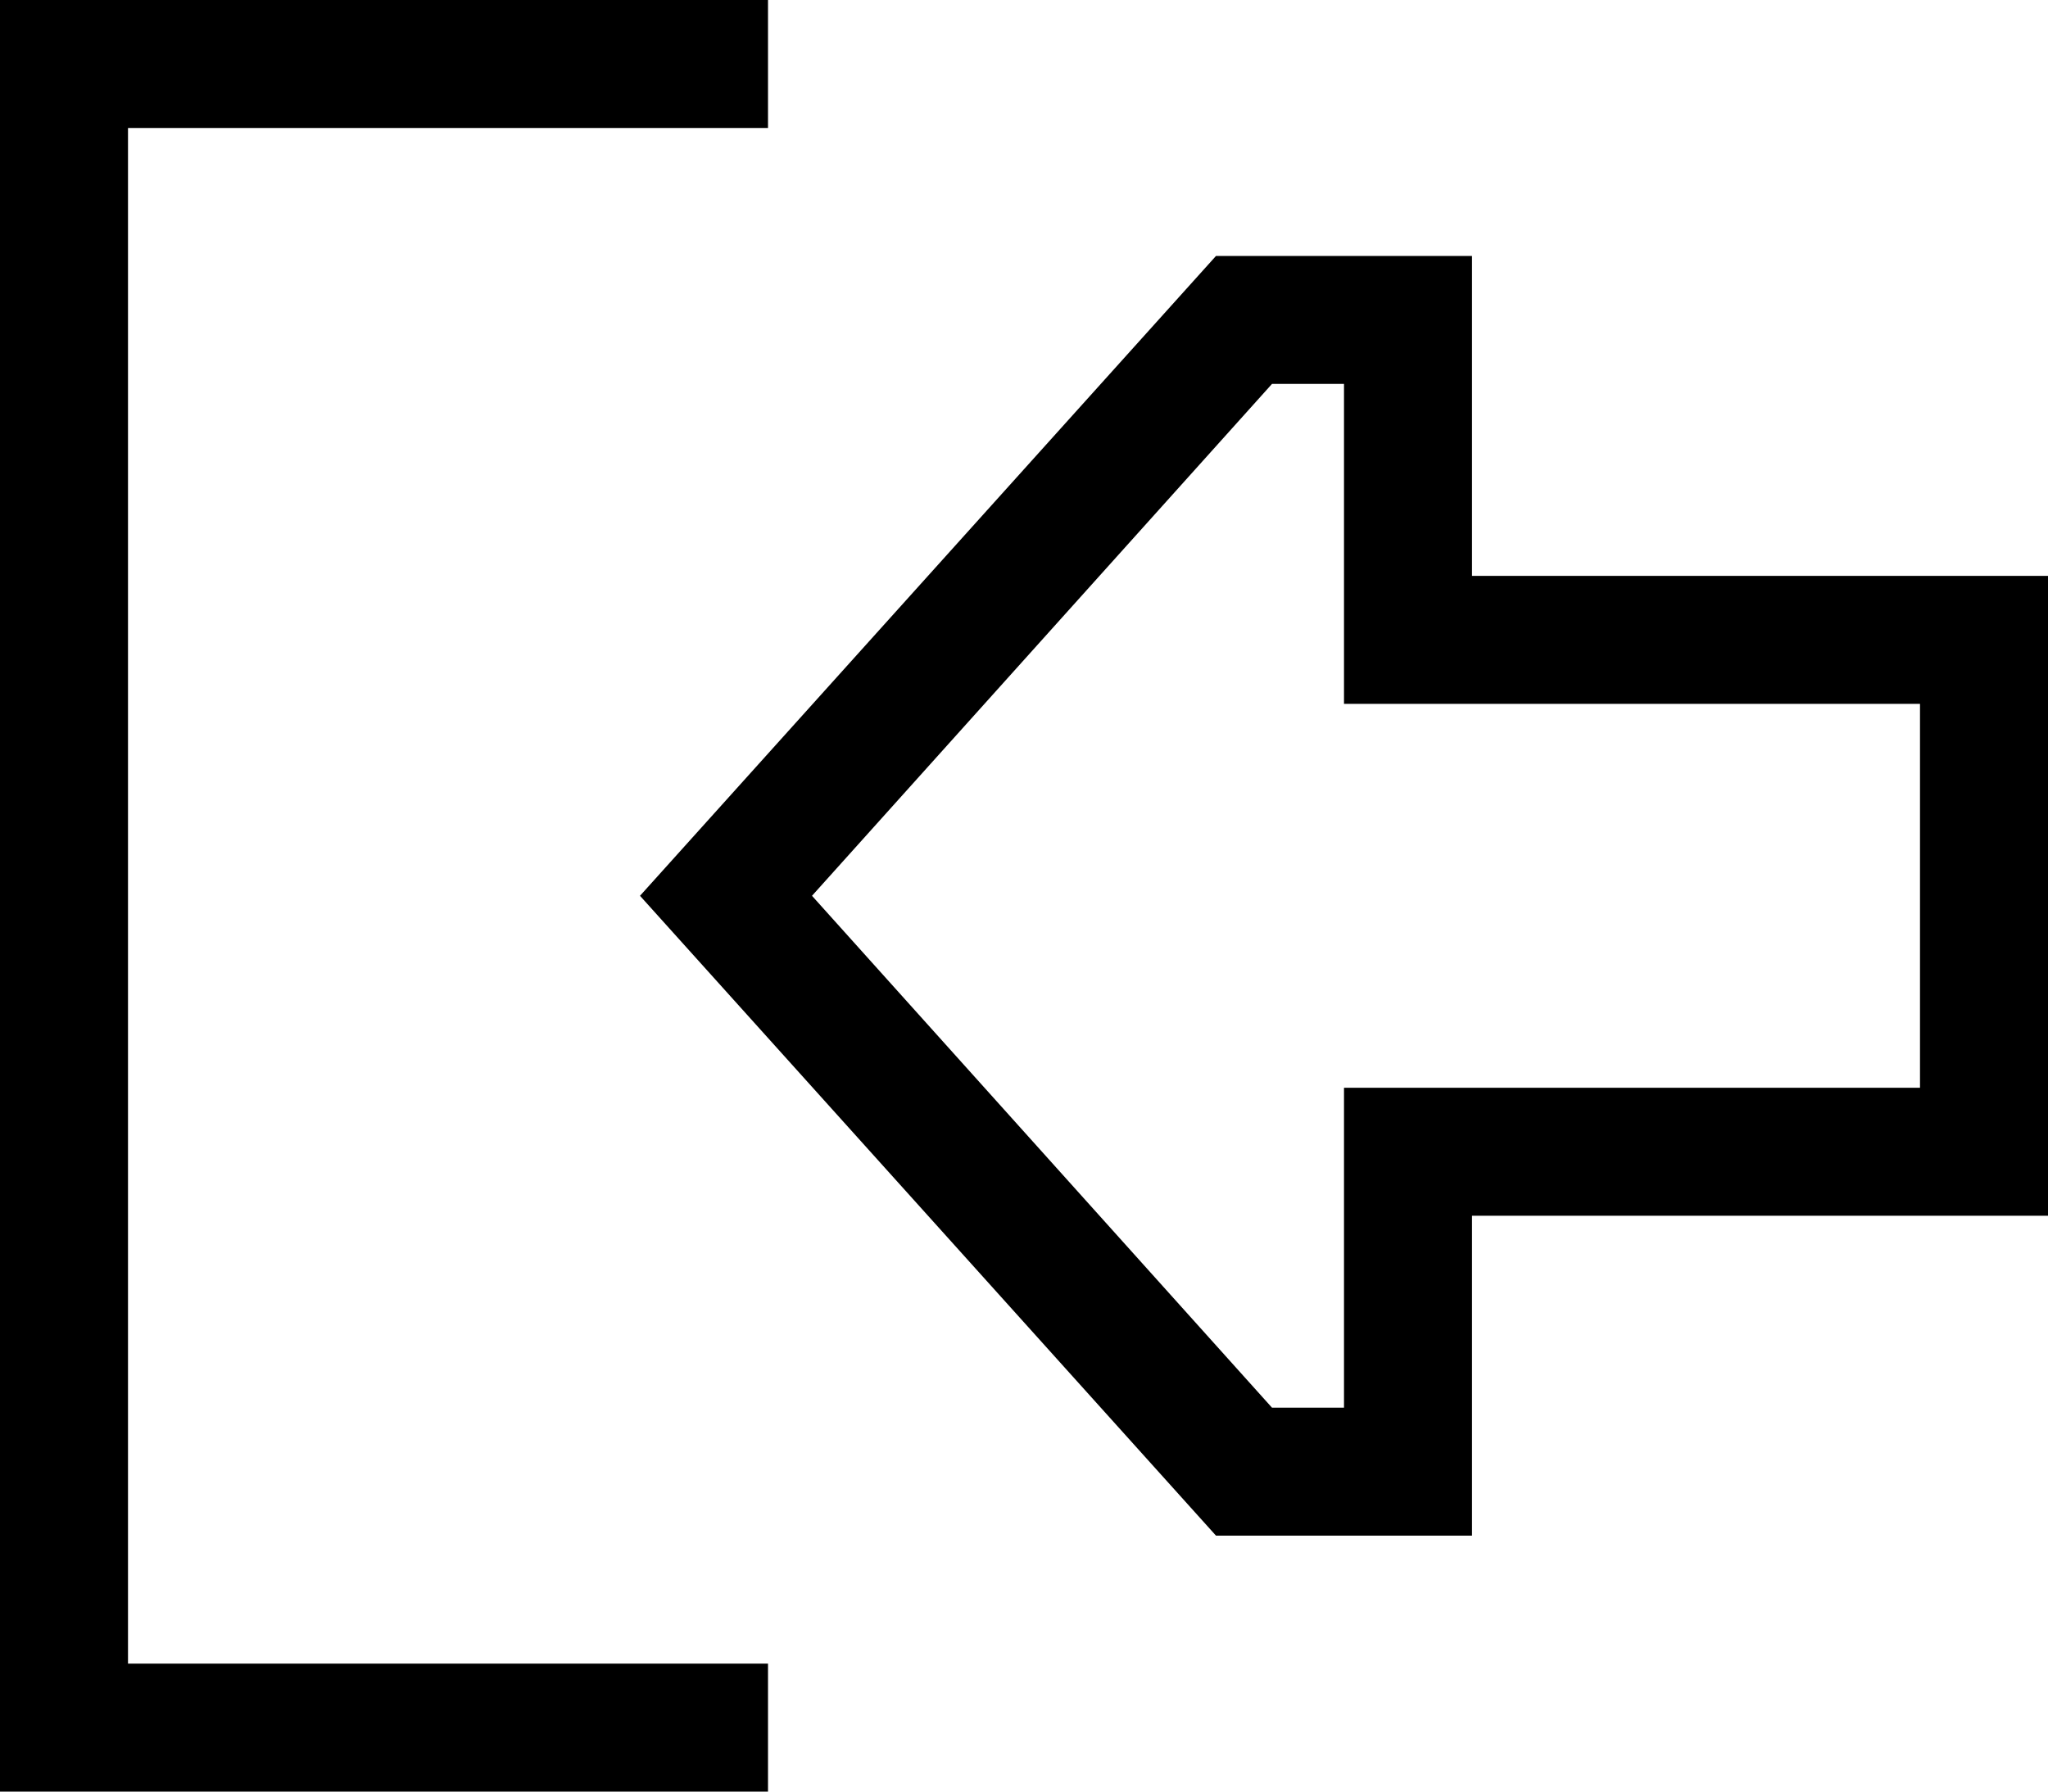 <svg xmlns="http://www.w3.org/2000/svg" viewBox="0 0 512 448">
  <path d="M 368 176 L 336 176 L 368 176 L 336 176 L 336 144 L 336 144 L 336 96 L 336 96 L 318 96 L 318 96 L 203 224 L 203 224 L 318 352 L 318 352 L 336 352 L 336 352 L 336 304 L 336 304 L 336 272 L 336 272 L 368 272 L 480 272 L 480 176 L 480 176 L 368 176 L 368 176 Z M 368 64 L 368 96 L 368 64 L 368 96 L 368 112 L 368 112 L 368 144 L 368 144 L 400 144 L 512 144 L 512 176 L 512 176 L 512 272 L 512 272 L 512 304 L 512 304 L 480 304 L 368 304 L 368 336 L 368 336 L 368 352 L 368 352 L 368 384 L 368 384 L 336 384 L 304 384 L 160 224 L 160 224 L 304 64 L 304 64 L 336 64 L 368 64 Z M 176 416 L 192 416 L 176 416 L 192 416 L 192 448 L 192 448 L 176 448 L 0 448 L 0 432 L 0 432 L 0 16 L 0 16 L 0 0 L 0 0 L 16 0 L 192 0 L 192 32 L 192 32 L 176 32 L 32 32 L 32 416 L 32 416 L 176 416 L 176 416 Z" />
</svg>